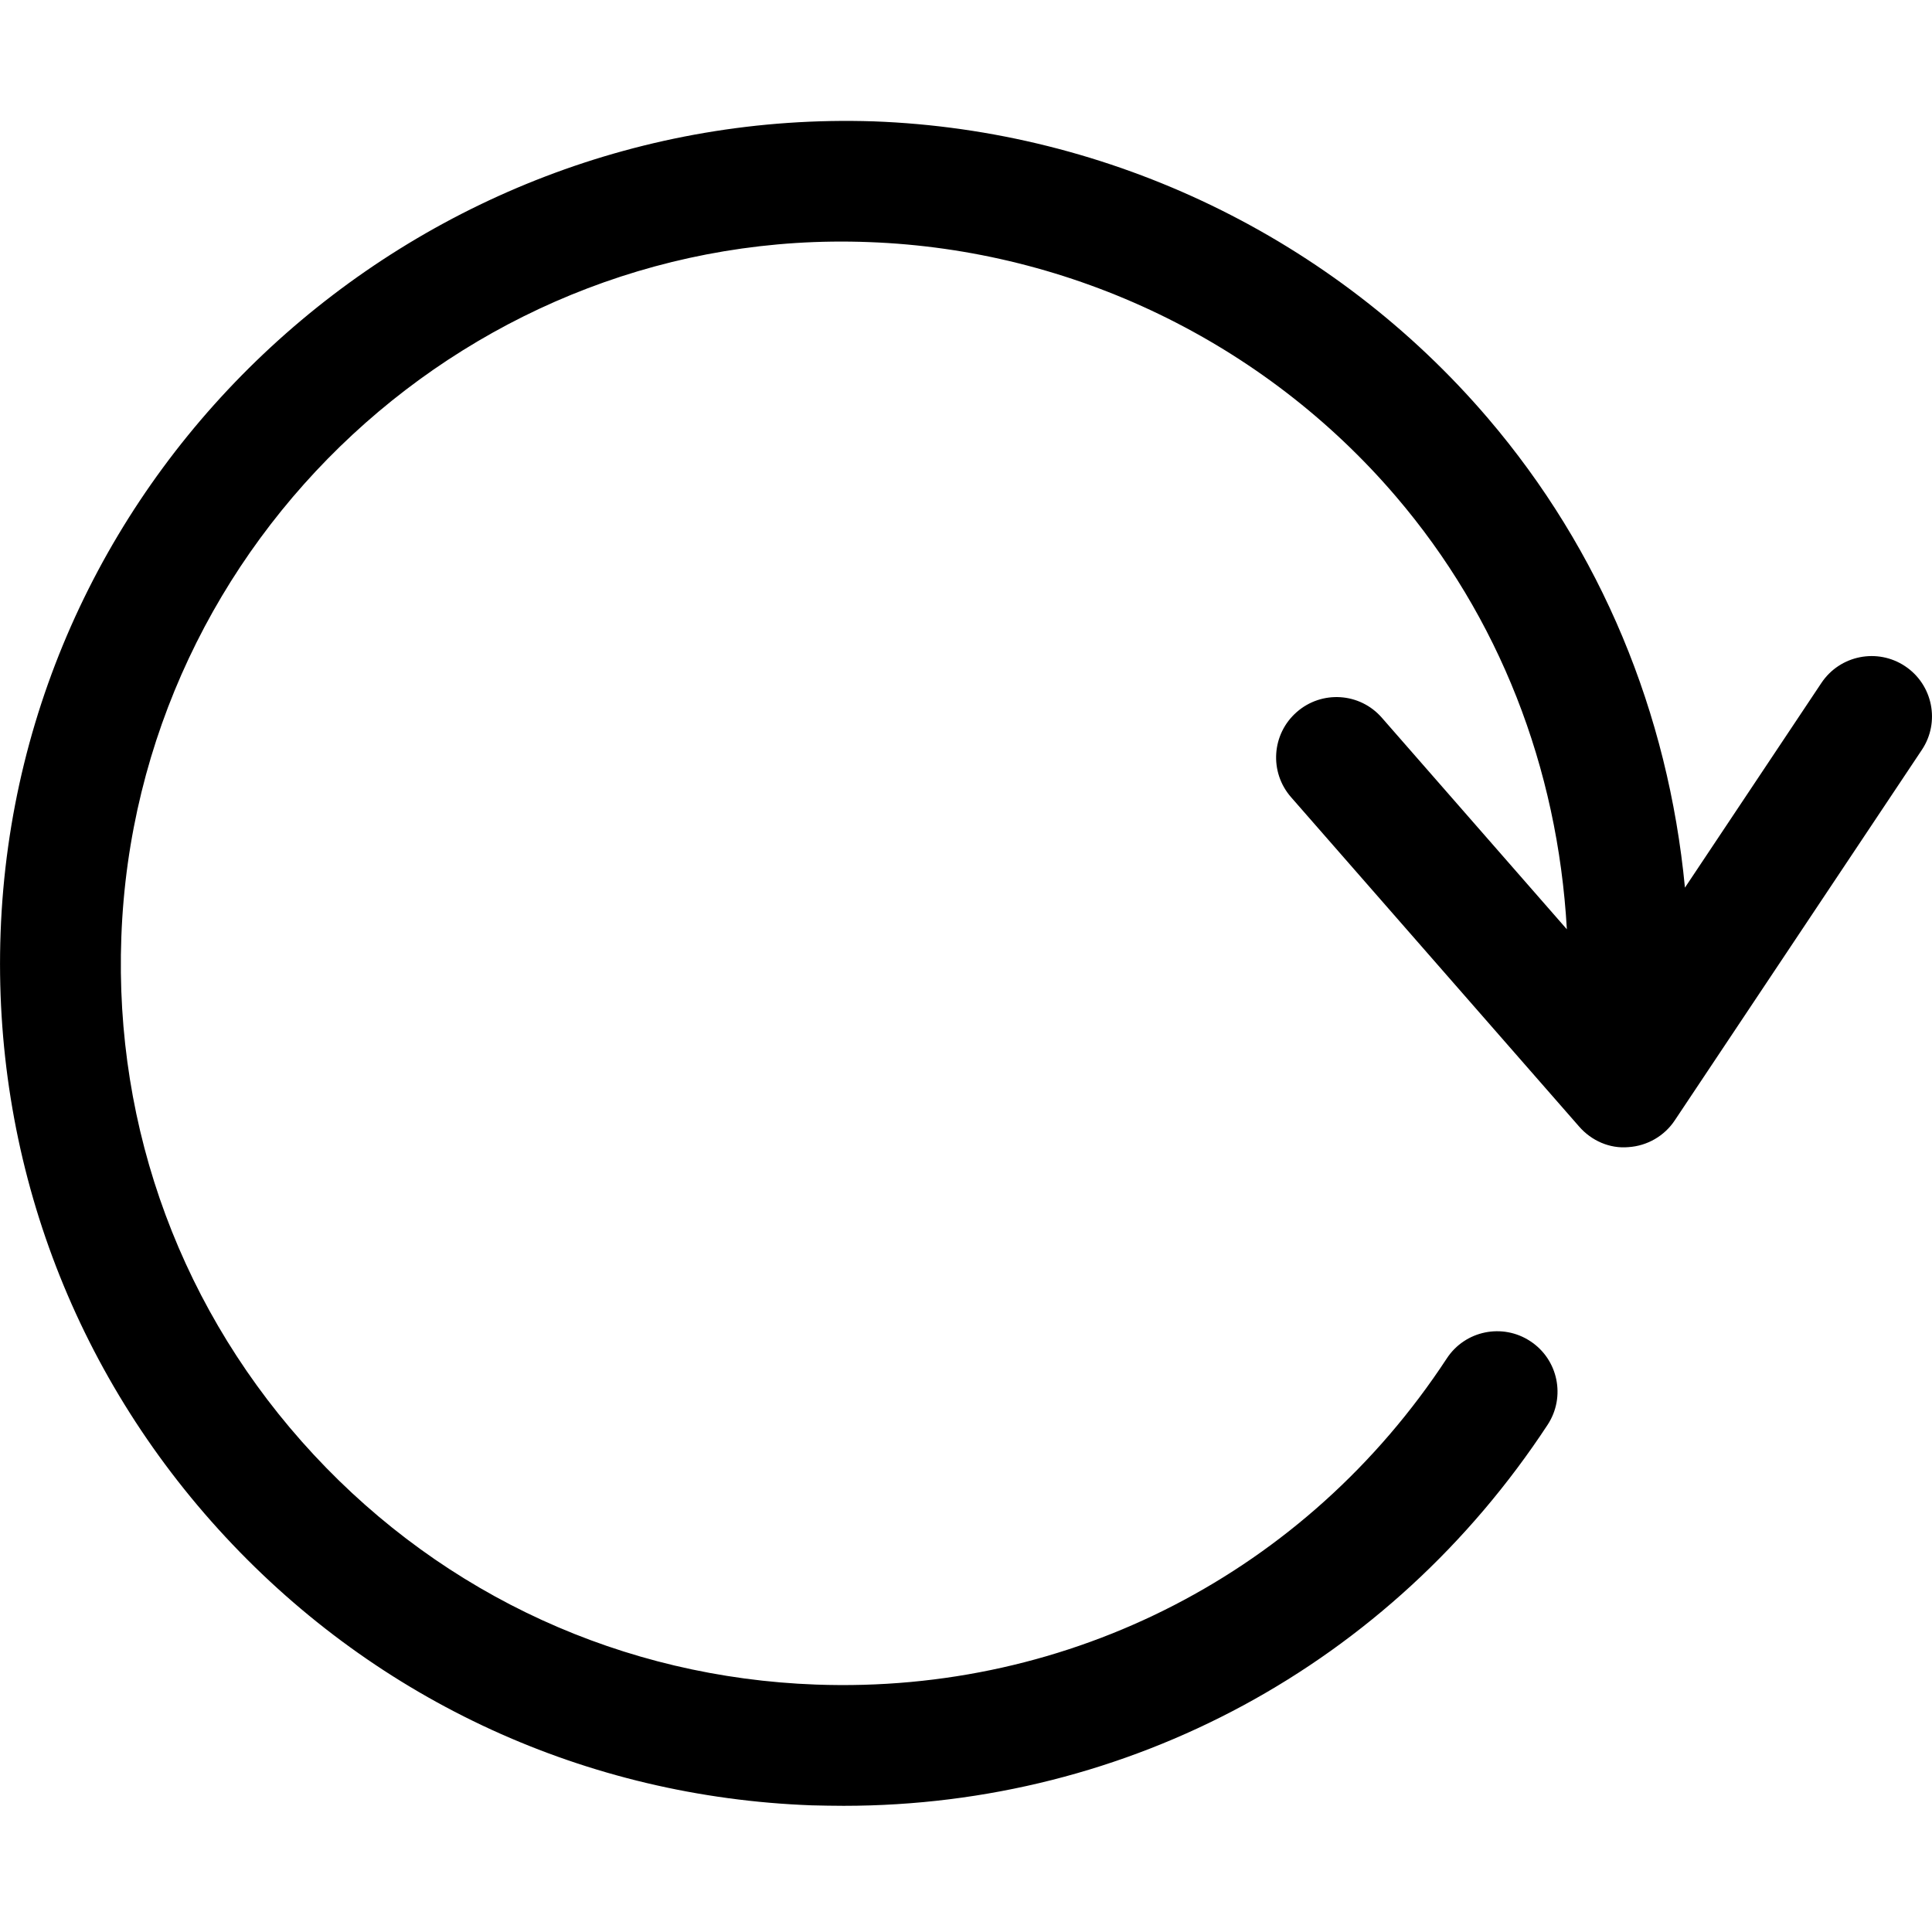 <?xml version="1.0" encoding="iso-8859-1"?>
<!-- Generator: Adobe Illustrator 19.2.1, SVG Export Plug-In . SVG Version: 6.00 Build 0)  -->
<svg version="1.1" baseProfile="tiny" xmlns="http://www.w3.org/2000/svg" xmlns:xlink="http://www.w3.org/1999/xlink" x="0px"
	 y="0px" width="16px" height="16px" viewBox="0 0 16 16" xml:space="preserve">
<g id="Layer_1">
	<path d="M6.987,14.955c2.36,0,4.524-1.167,5.83-3.156c0.151-0.231,0.087-0.541-0.144-0.692c-0.229-0.151-0.54-0.089-0.692,0.144
		c-1.161,1.77-3.119,2.777-5.223,2.7c-1.596-0.058-3.073-0.734-4.16-1.904S0.945,9.354,1.005,7.758
		c0.121-3.293,2.922-5.88,6.193-5.753c1.681,0.062,3.271,0.829,4.363,2.107c0.854,0.999,1.339,2.242,1.415,3.584l-1.532-1.752
		c-0.183-0.21-0.499-0.228-0.705-0.047c-0.208,0.182-0.229,0.497-0.047,0.705l2.386,2.728c0.102,0.117,0.253,0.184,0.408,0.17
		c0.155-0.01,0.298-0.092,0.384-0.222l2.046-3.068c0.153-0.229,0.091-0.54-0.139-0.693c-0.228-0.152-0.539-0.092-0.693,0.139
		l-1.13,1.695c-0.139-1.449-0.695-2.791-1.632-3.888c-1.273-1.49-3.128-2.386-5.087-2.458c-3.812-0.124-7.089,2.87-7.23,6.716
		c-0.068,1.862,0.593,3.641,1.861,5.006s2.993,2.155,4.855,2.224C6.81,14.953,6.899,14.955,6.987,14.955z"/>
</g>
<g id="Layer_2">
</g>
<g id="Layer_3">
</g>
</svg>
